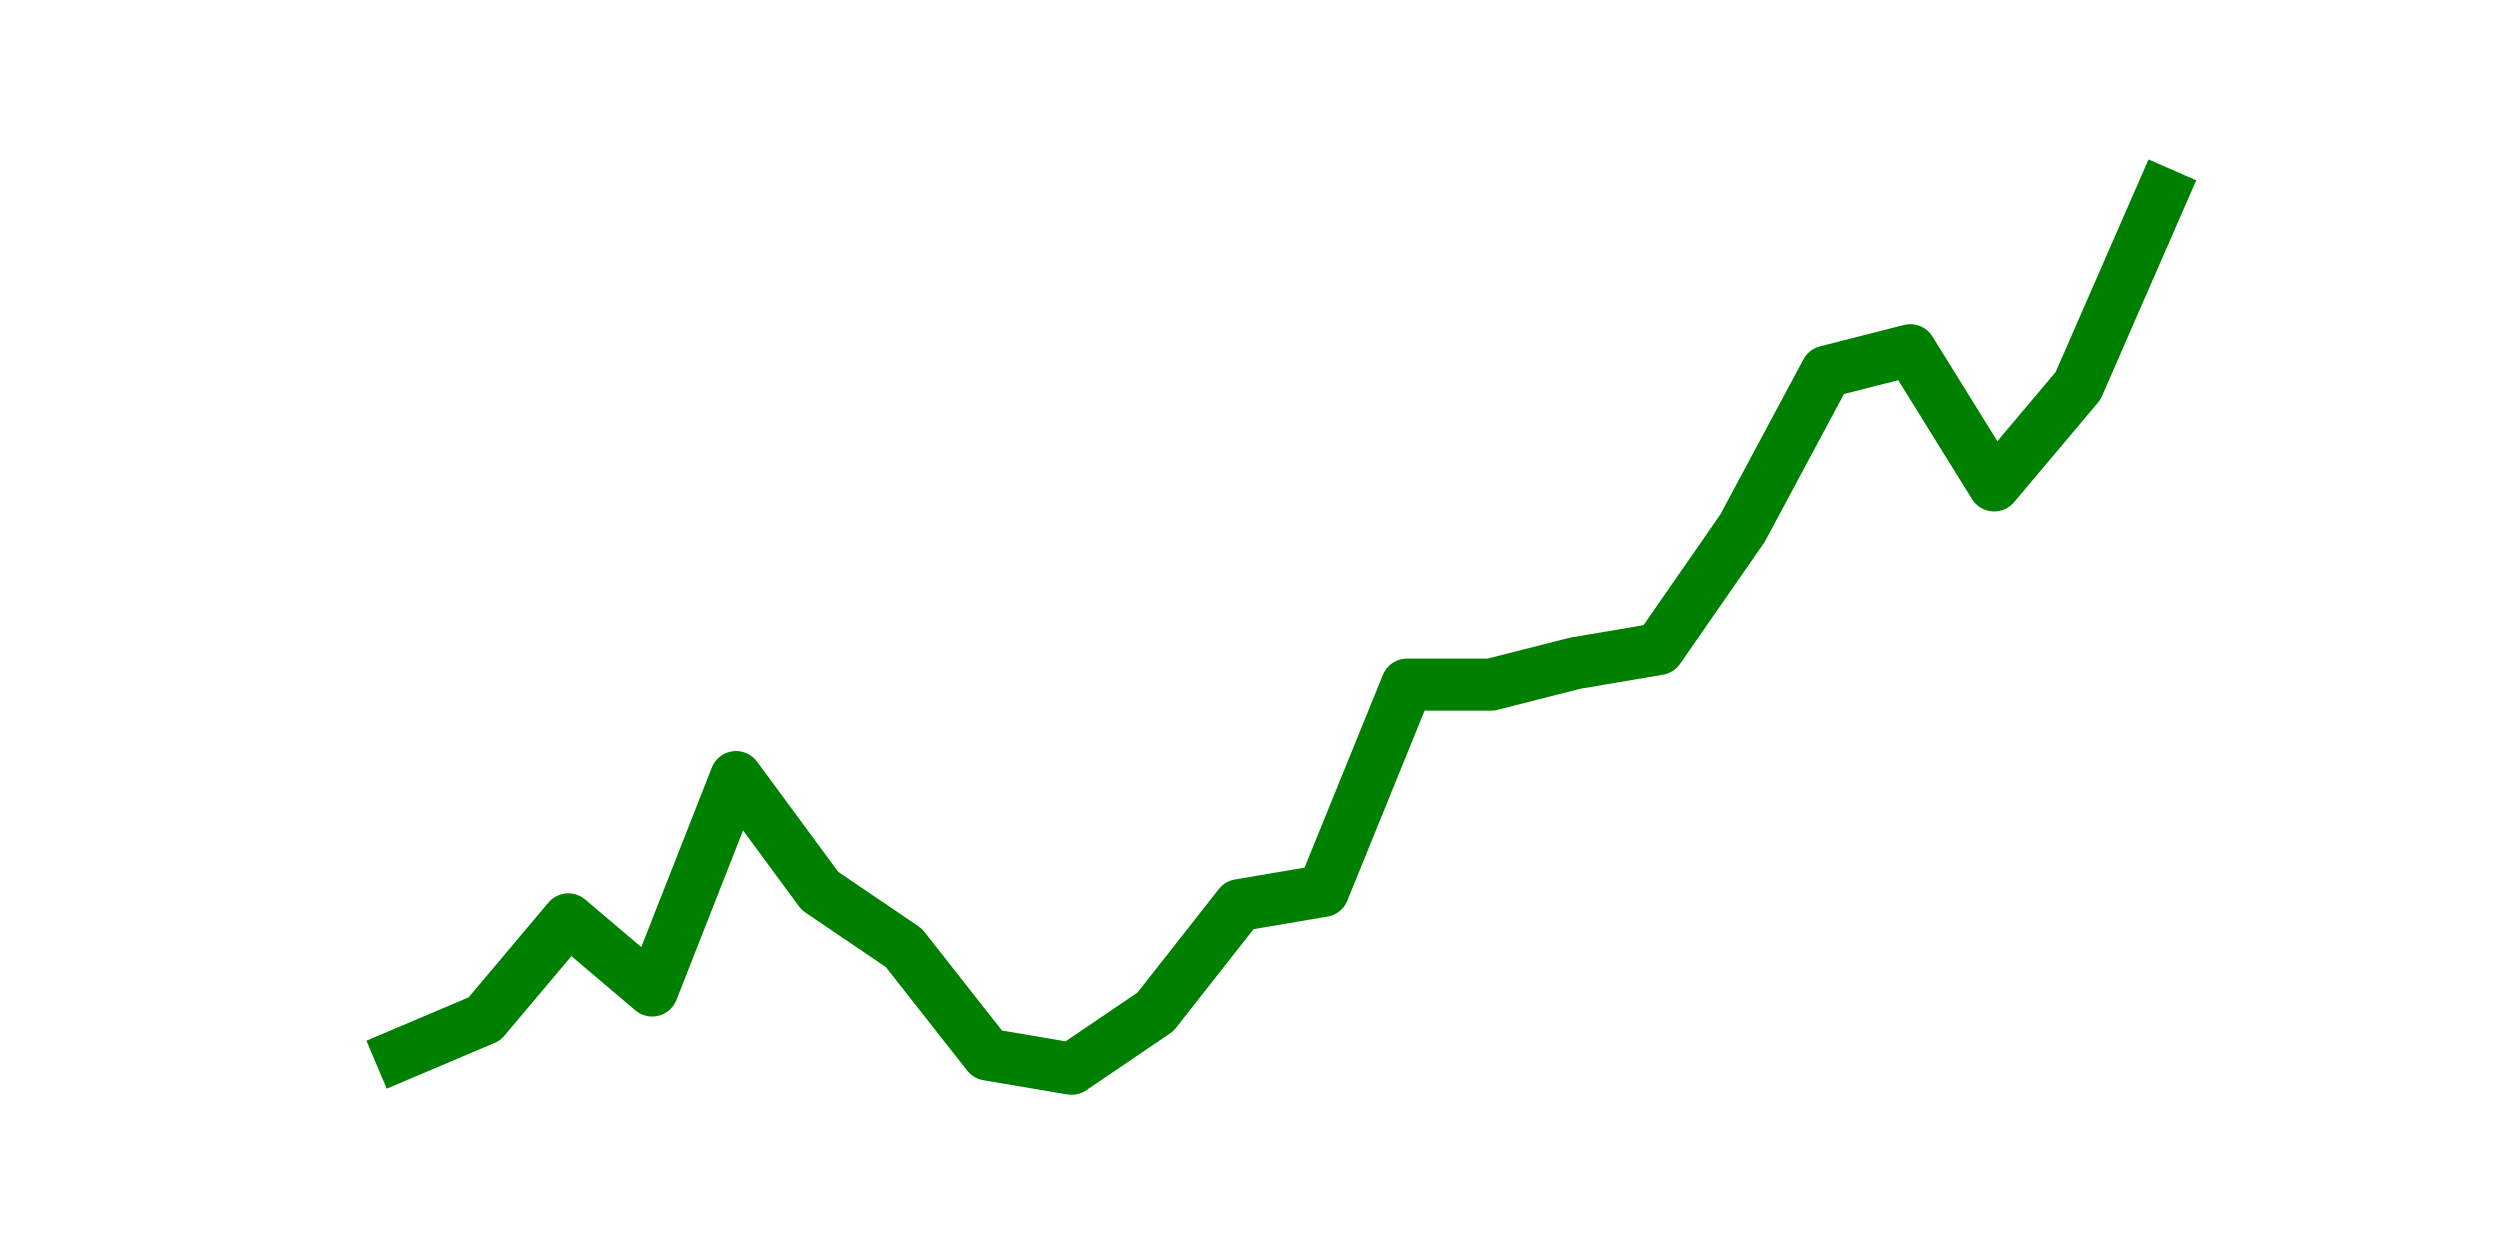 <?xml version="1.0" encoding="utf-8" standalone="no"?>
<!DOCTYPE svg PUBLIC "-//W3C//DTD SVG 1.1//EN"
  "http://www.w3.org/Graphics/SVG/1.1/DTD/svg11.dtd">
<svg height="36pt" version="1.1" viewBox="0 0 72 36" width="72pt" xmlns="http://www.w3.org/2000/svg" xmlns:xlink="http://www.w3.org/1999/xlink">
 <defs>
  <style type="text/css">*{stroke-linecap:butt;stroke-linejoin:round;}</style>
 </defs>
 <g id="figure_1">
  <g id="patch_1">
   <path d="M 0 36 
L 72 36 
L 72 0 
L 0 0 
z
" style="fill:none;"/>
  </g>
  <g id="axes_1">
   <g id="line2d_1">
    <path clip-path="url(#p0e818d8432)" d="M 11.536 30.37 
L 13.952 29.346 
L 16.368 26.478 
L 18.783 28.526 
L 21.199 22.38 
L 23.614 25.658 
L 26.03 27.297 
L 28.445 30.37 
L 30.861 30.78 
L 33.277 29.141 
L 35.692 26.068 
L 38.108 25.658 
L 40.523 19.717 
L 42.939 19.717 
L 45.355 19.102 
L 47.77 18.692 
L 50.186 15.209 
L 52.601 10.702 
L 55.017 10.087 
L 57.432 13.98 
L 59.848 11.112 
L 62.264 5.58 
" style="fill:none;stroke:#008000;stroke-linecap:square;stroke-width:1.5;"/>
   </g>
  </g>
 </g>
 <defs>
  <clipPath id="p0e818d8432">
   <rect height="27.72" width="55.8" x="9" y="4.32"/>
  </clipPath>
 </defs>
</svg>
